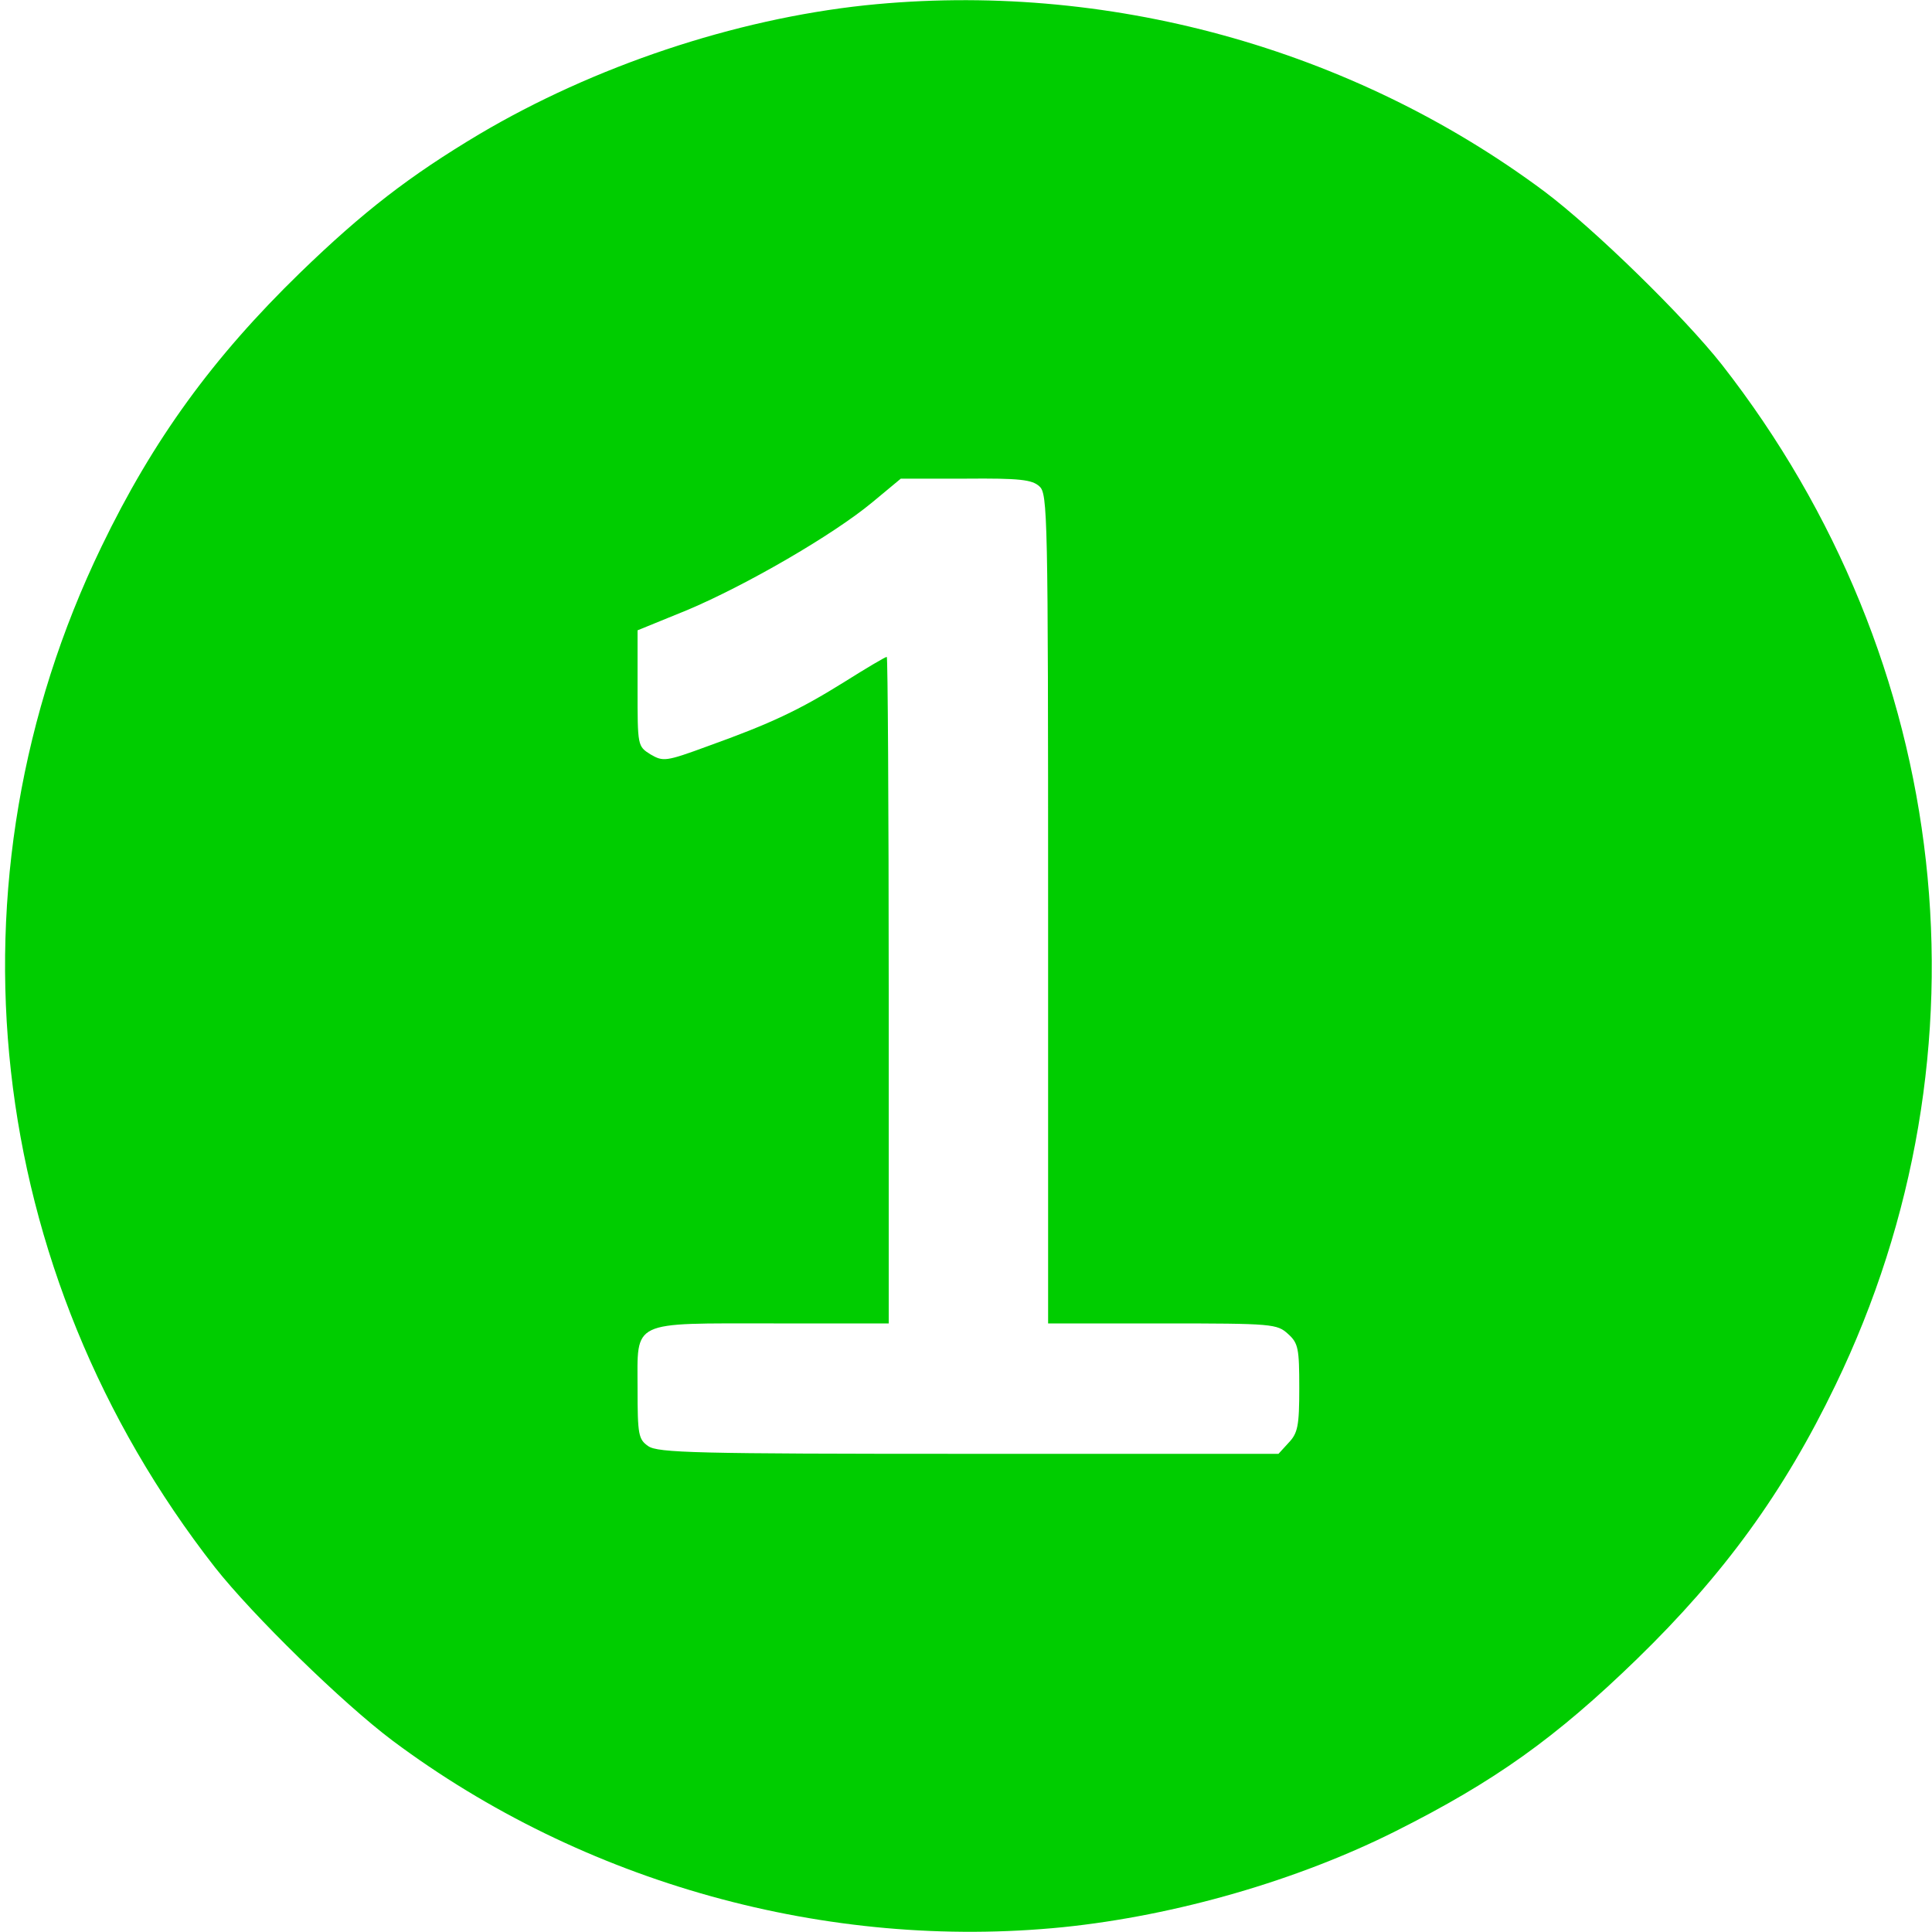 <svg xmlns="http://www.w3.org/2000/svg" version="1.0" width="400pt" height="400pt" viewBox="0 0 400 400" preserveAspectRatio="xMidYMid meet">

	<style>
		.color{
			fill: #00CD00;
		}
	</style>
<g class="color">
	<path d="M179.1 1.1 c-27.1 2.9 -56.1 12.6 -79.9 26.7 -14.4 8.6 -24 16 -37.1 28.7 -18 17.5 -30.4 34.5 -41.1 56.7 -33.4 69.1 -24.4 150 23.5 211.3 7.8 9.9 26.4 28.1 36.8 35.9 39.5 29.5 90 43.5 138.8 38.6 23.4 -2.4 48.6 -9.7 68.9 -19.9 20.5 -10.3 33.1 -19.3 49.9 -35.6 18 -17.5 30.4 -34.5 41.1 -56.7 33.4 -69.1 24.4 -150 -23.5 -211.3 -7.8 -9.9 -26.4 -28.1 -36.8 -35.9 -39.9 -29.7 -90.8 -43.7 -140.6 -38.5zm36.1 99.6c1.7 1.5 1.8 5.6 1.8 87.5l0 85.8 23.7 -0c22.9 -0 23.7 0.1 26 2.2 2.1 1.9 2.3 3 2.3 11.2 0 7.8 -0.3 9.3 -2.2 11.3l-2.1 2.3 -64.2 -0c-56.4 -0 -64.3 -0.2 -66.3 -1.6 -2 -1.4 -2.2 -2.3 -2.2 -11.9 0 -14.3 -1.7 -13.5 28.2 -13.5l23.8 -0 0 -69c0 -38 -0.2 -69 -0.4 -69 -0.3 -0 -4.2 2.3 -8.8 5.2 -9.3 5.8 -15.2 8.6 -28.3 13.3 -8.7 3.2 -9.2 3.2 -11.8 1.7 -2.7 -1.7 -2.7 -1.7 -2.7 -13.7l0 -12 10.3 -4.2c12.1 -5.1 30.1 -15.5 38.3 -22.3l5.9 -4.9 13.4 -0c11.2 -0.1 13.8 0.2 15.3 1.6z"/></g></svg>